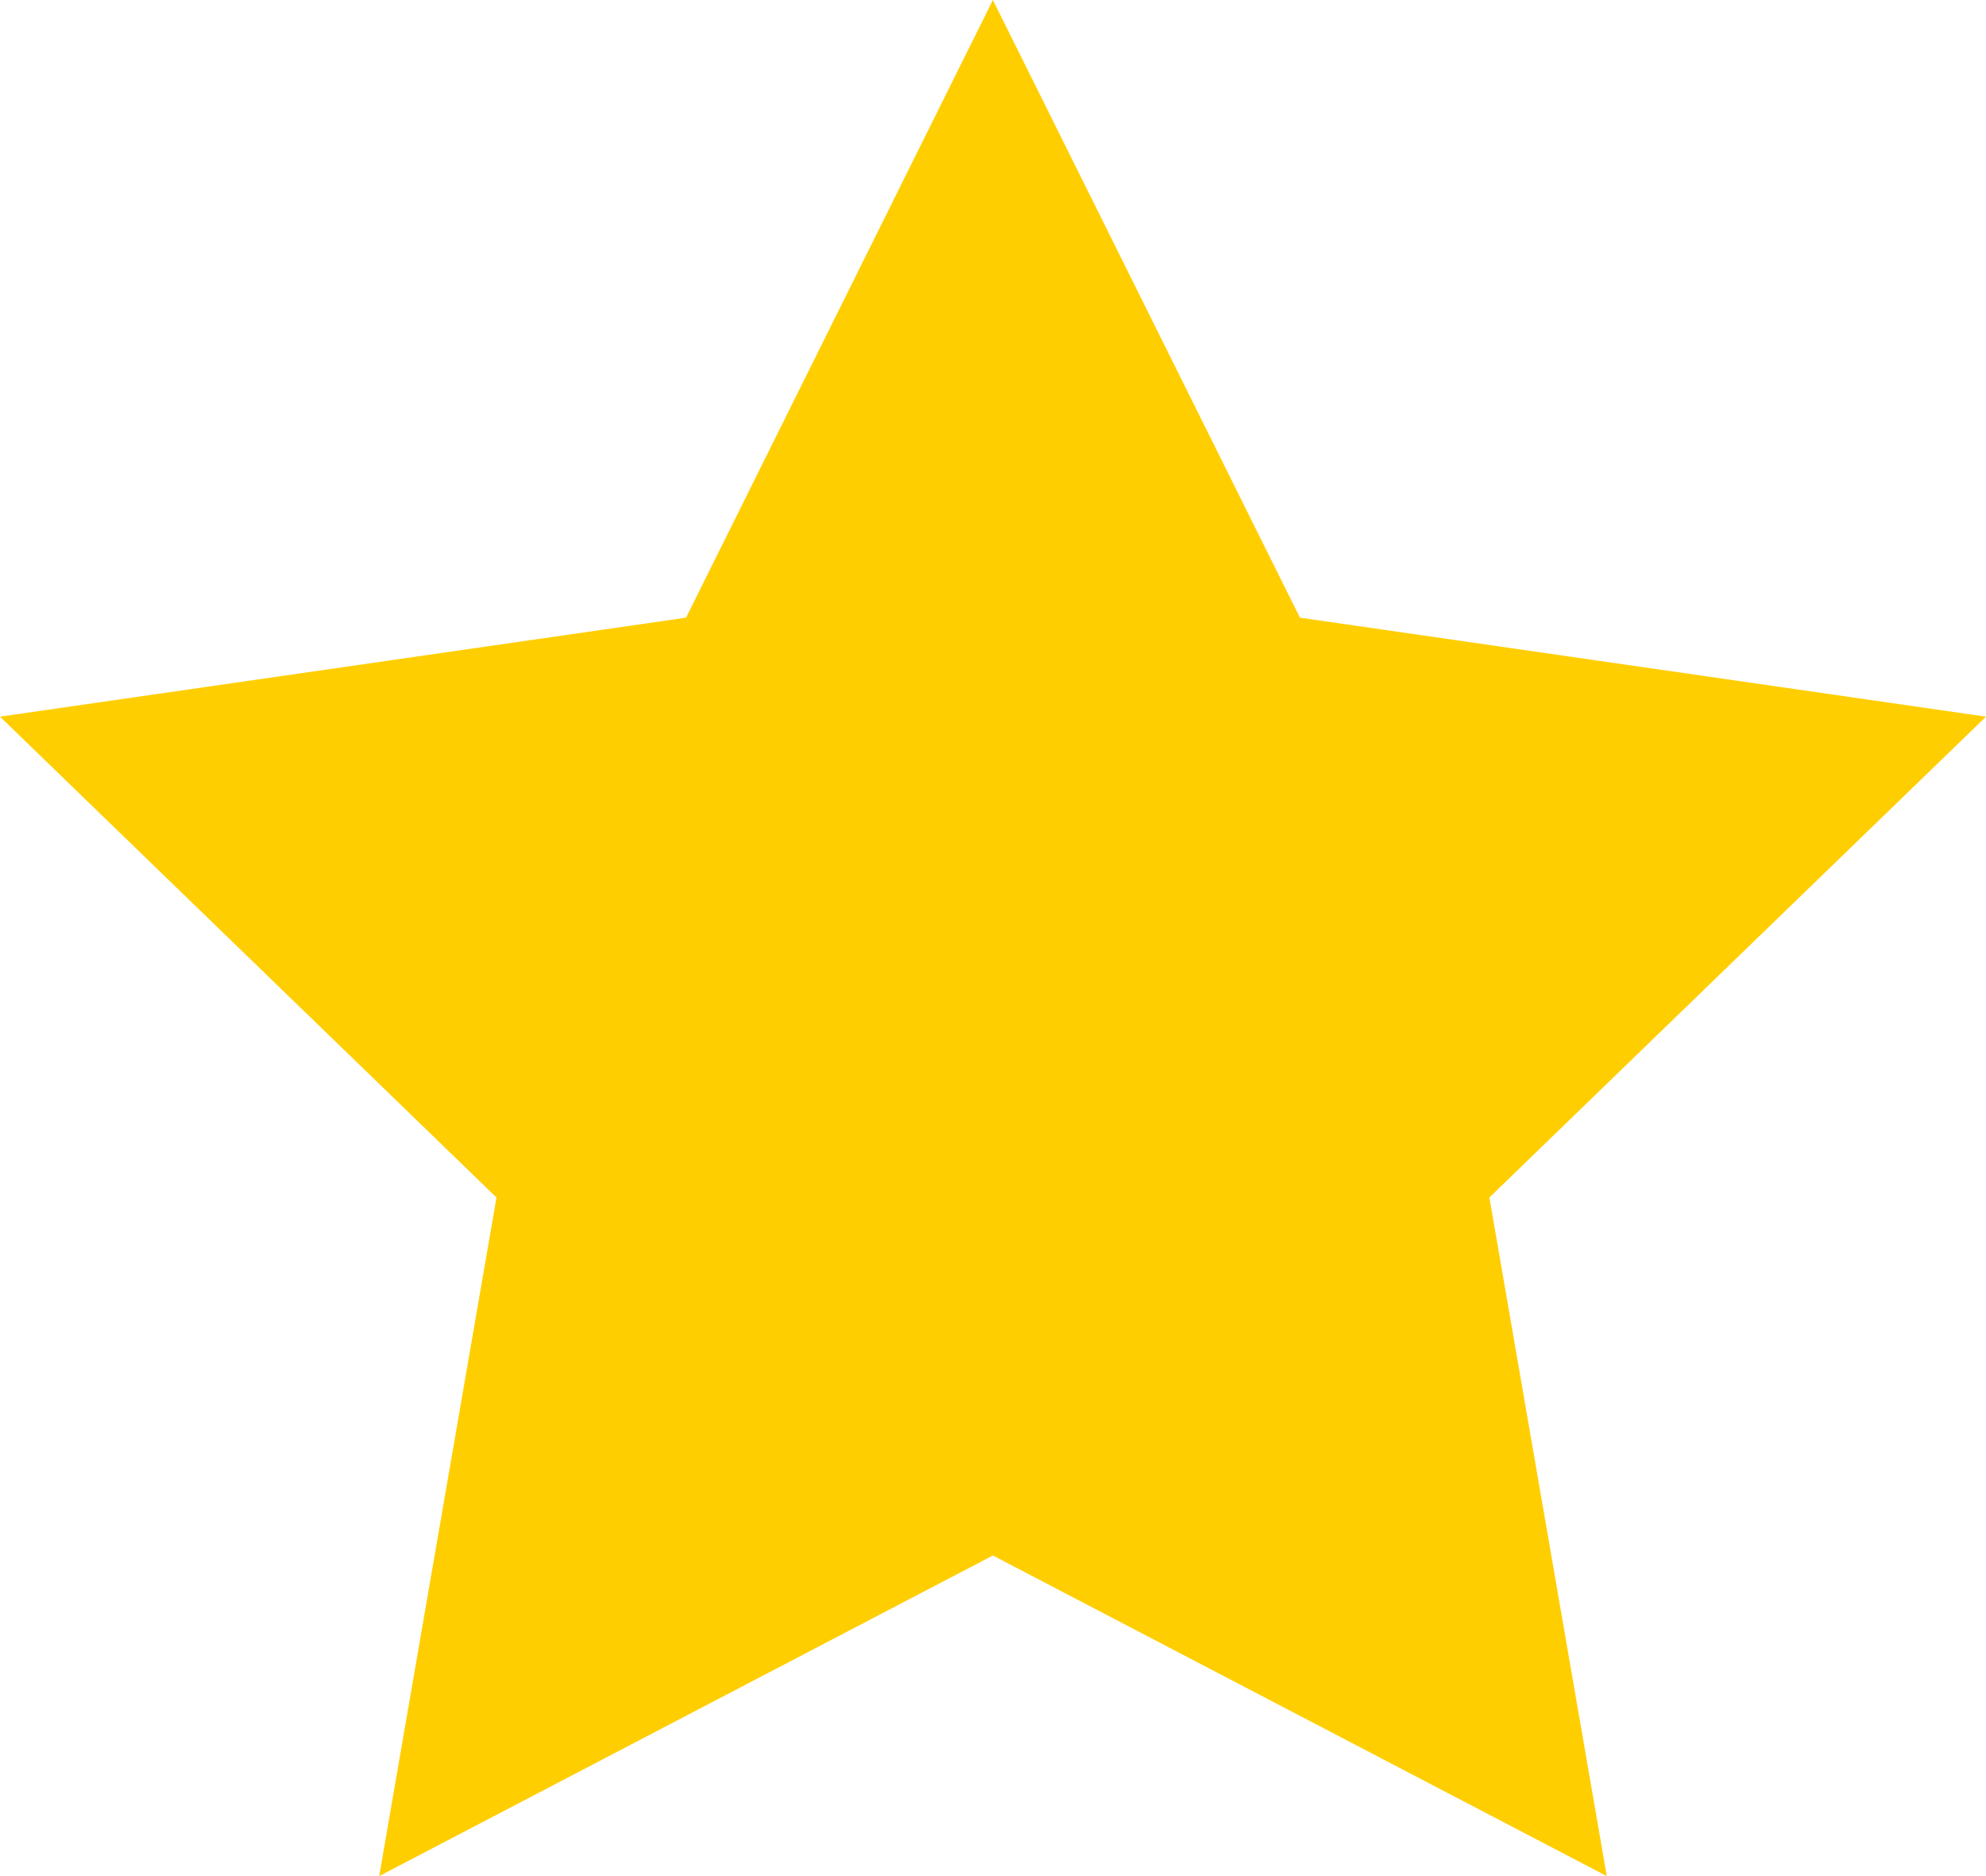 <svg xmlns="http://www.w3.org/2000/svg" height="17px" width="18px" xmlns:xlink="http://www.w3.org/1999/xlink" viewBox="0 0 18 17">
<g fill-rule="evenodd" fill="none">
<g transform="translate(-910 -924)" fill="#FFCE00">
<g transform="translate(538 751)">
<g transform="translate(309 173)">
<g transform="translate(63)">
<path d="m8.999 0l2.783 5.597 6.218 0.897-4.501 4.357 1.064 6.149-5.564-2.905-5.562 2.905 1.063-6.149-4.5-4.357 6.218-0.897 2.781-5.597z"/>
</g>
</g>
</g>
</g>
</g>
</svg>
